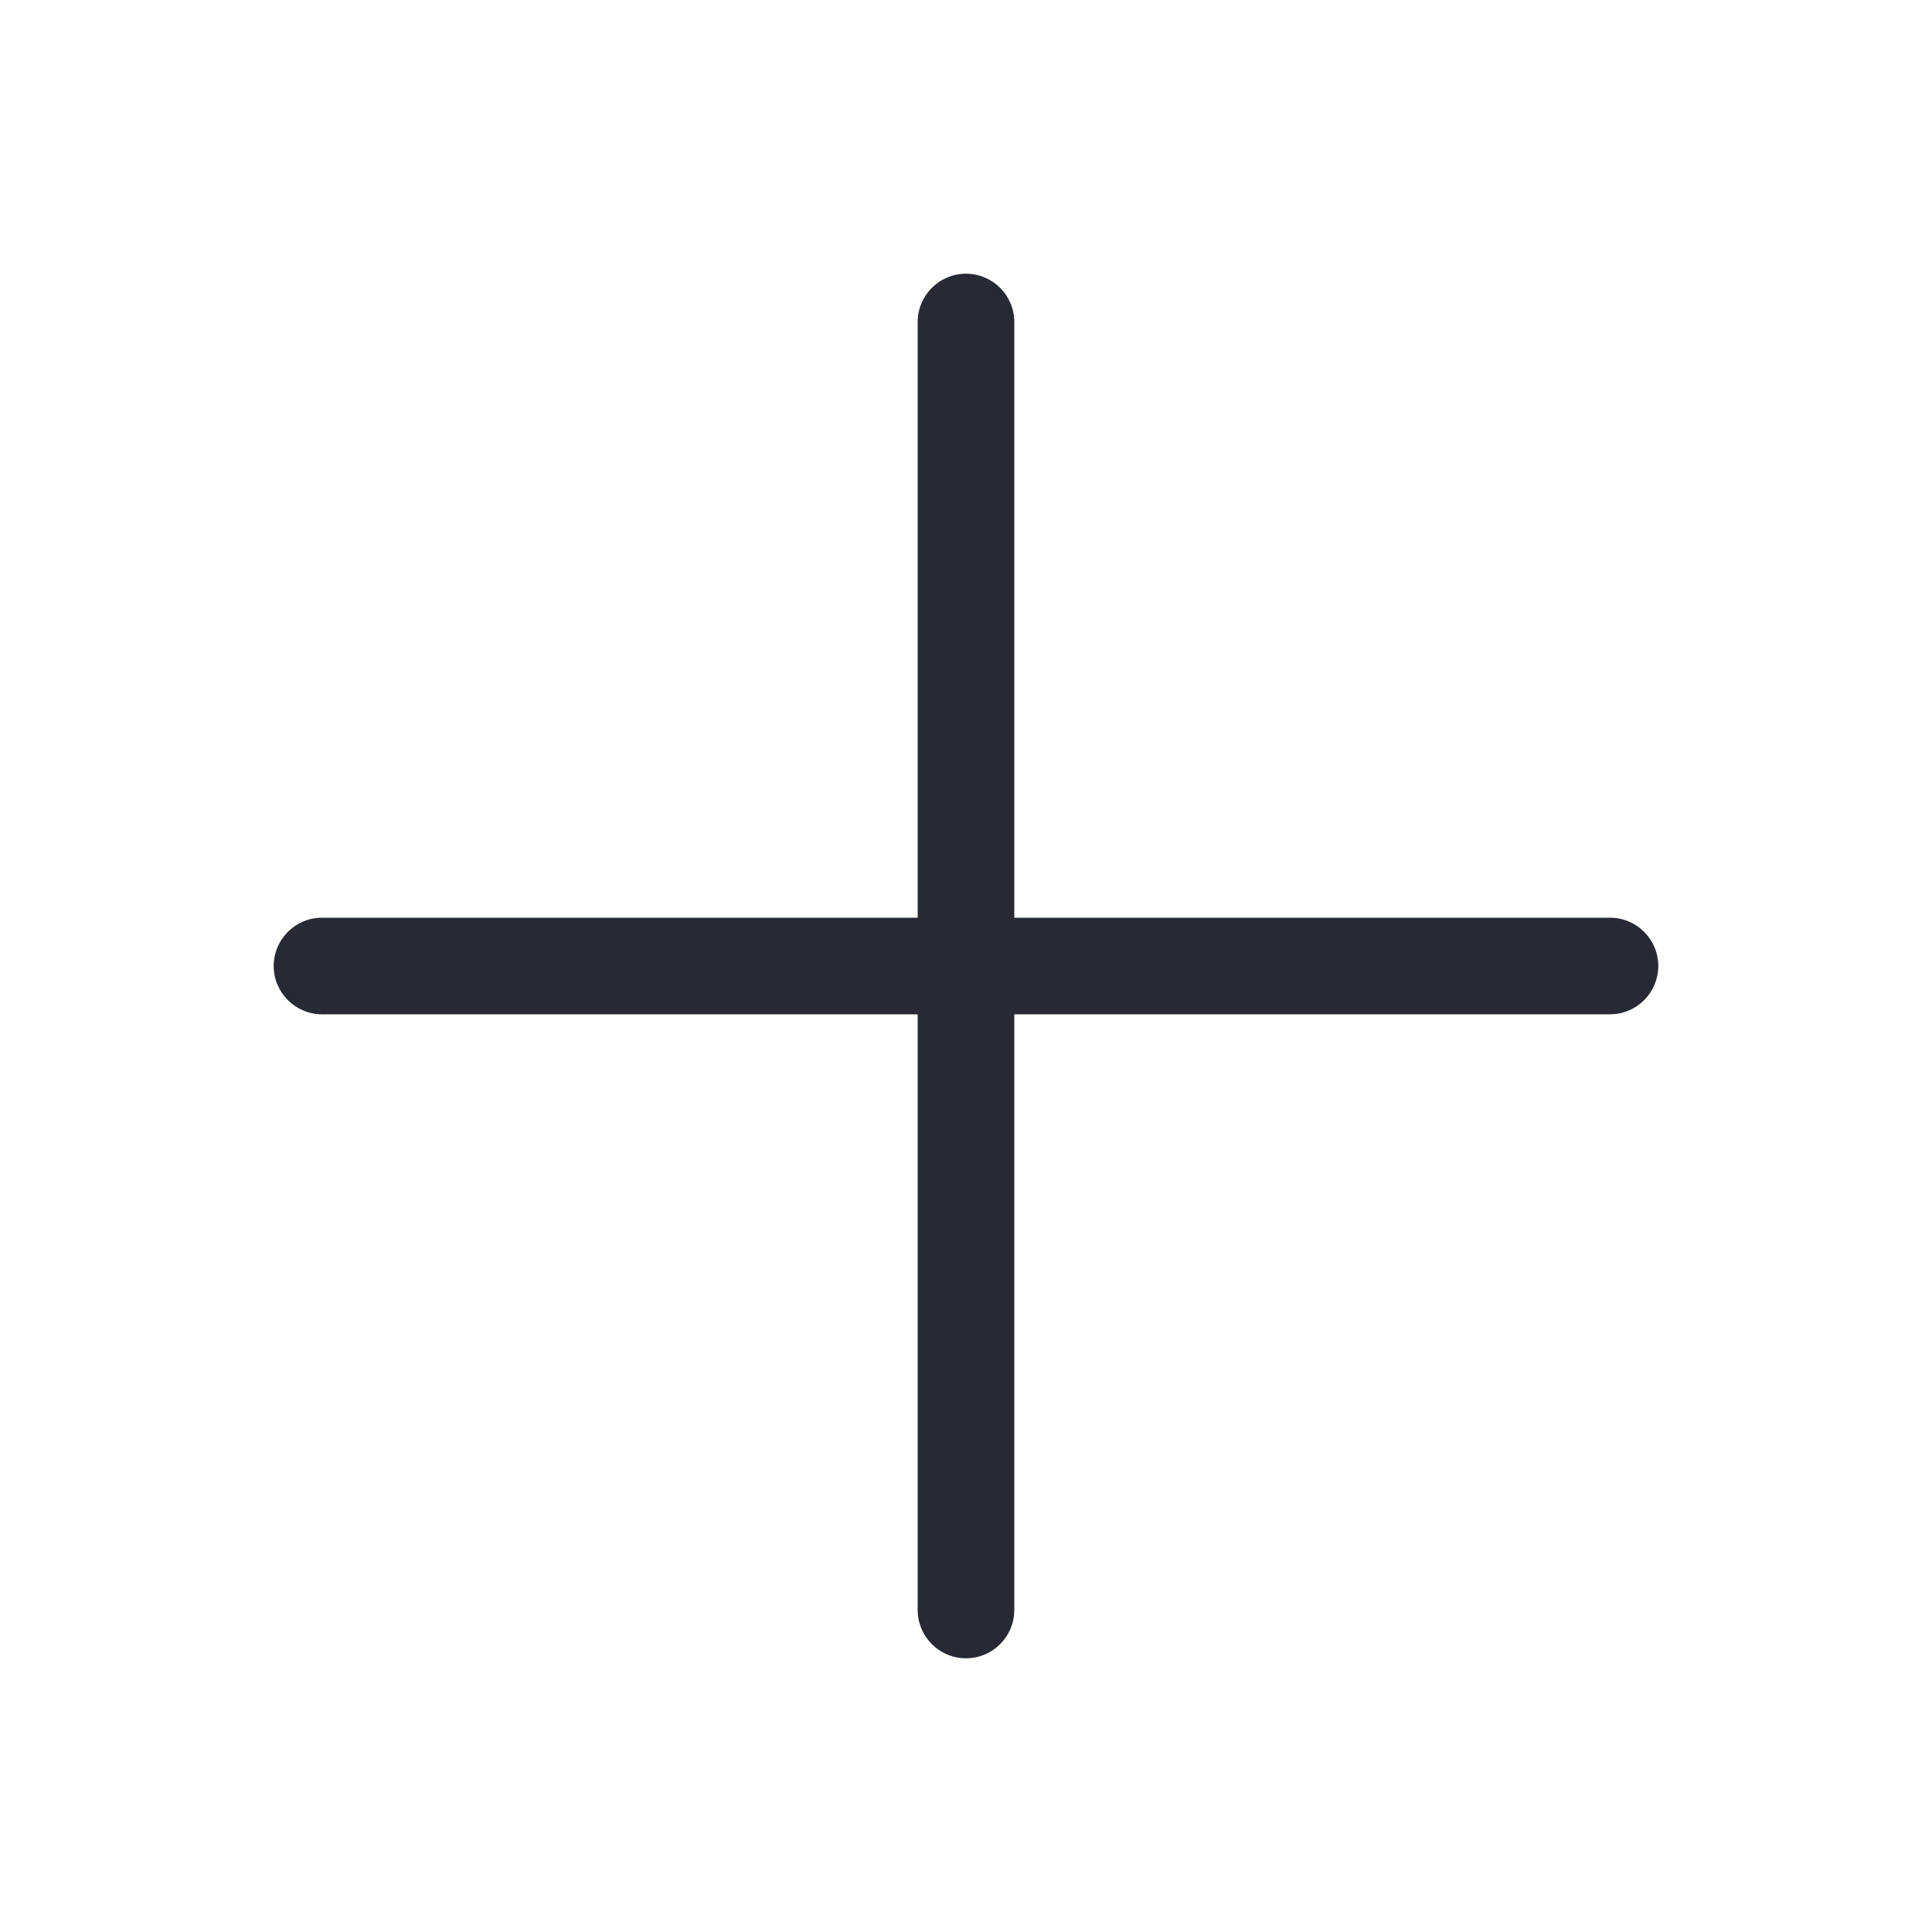 <svg width="24" height="24" viewBox="0 0 24 24" fill="none" xmlns="http://www.w3.org/2000/svg">
<path fill-rule="evenodd" clip-rule="evenodd" d="M12 3.4C12.331 3.4 12.6 3.669 12.6 4V11.4H20C20.331 11.4 20.6 11.669 20.6 12C20.6 12.331 20.331 12.6 20 12.6H12.6V20C12.6 20.331 12.331 20.6 12 20.6C11.668 20.6 11.4 20.331 11.4 20V12.6H4C3.669 12.6 3.4 12.331 3.4 12C3.4 11.669 3.669 11.4 4 11.4H11.4V4C11.4 3.669 11.668 3.4 12 3.4Z" fill="#272A35"/>
</svg>
